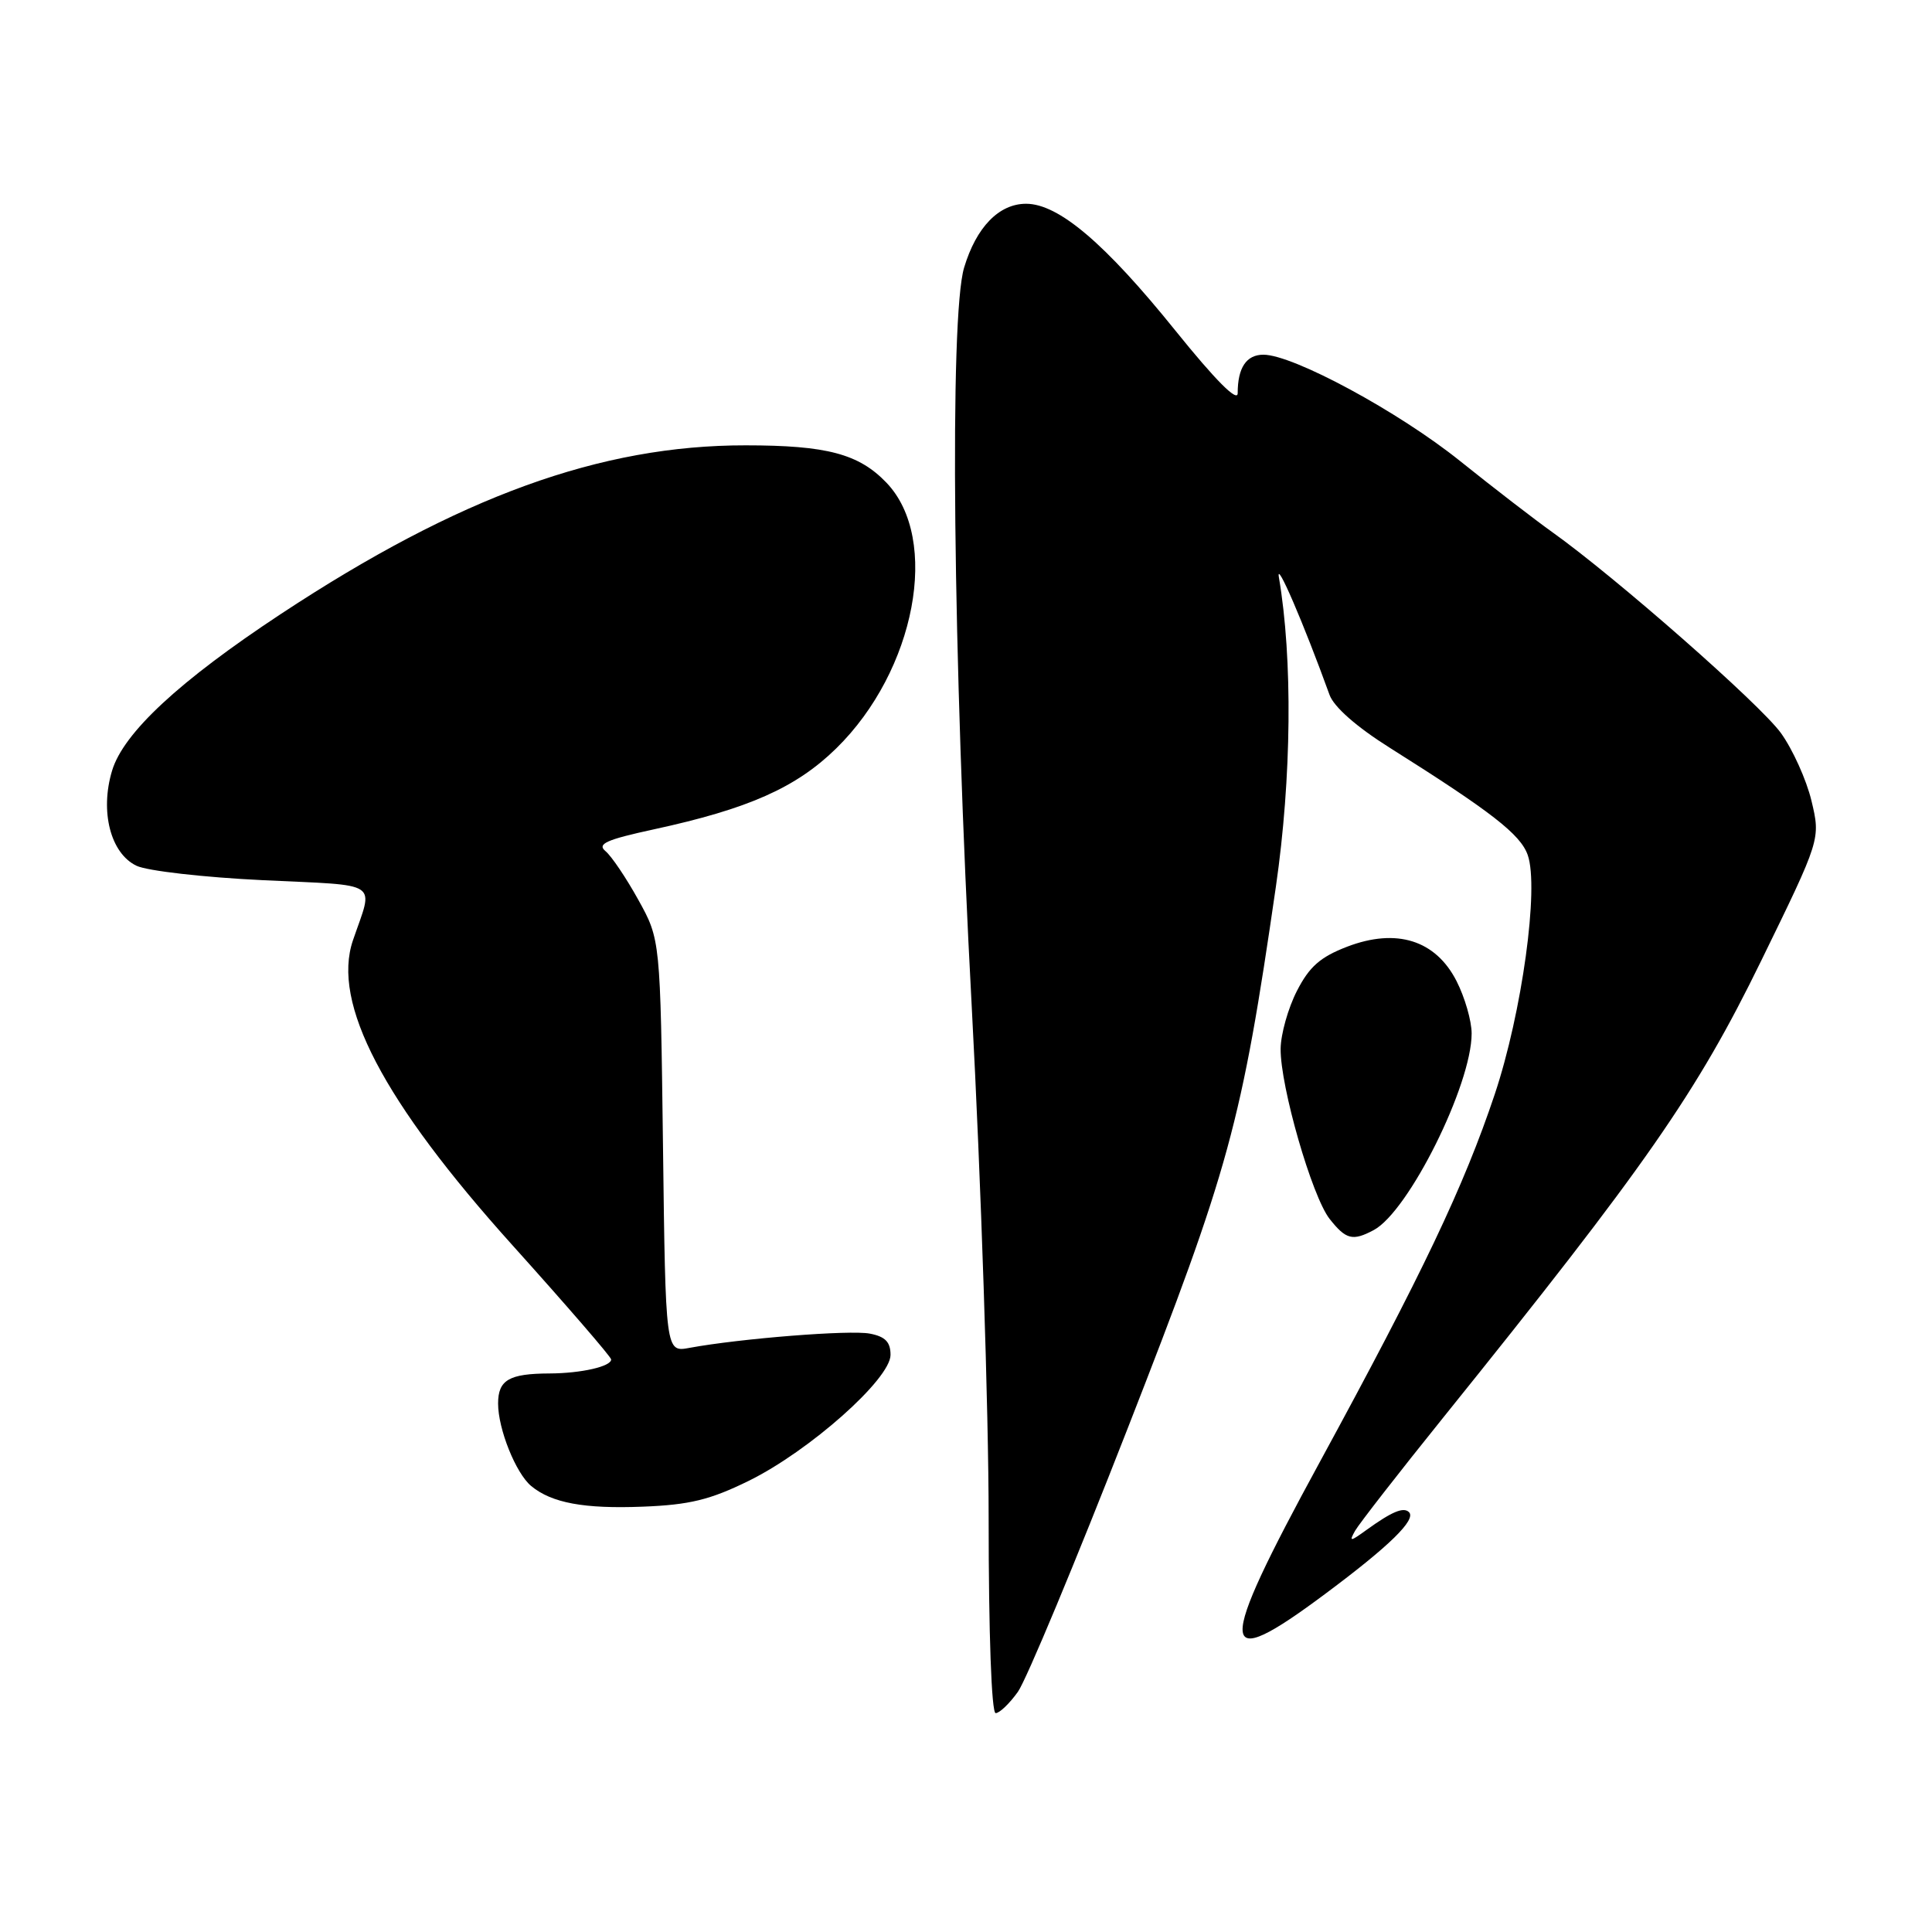 <?xml version="1.0" encoding="UTF-8" standalone="no"?>
<!DOCTYPE svg PUBLIC "-//W3C//DTD SVG 1.1//EN" "http://www.w3.org/Graphics/SVG/1.1/DTD/svg11.dtd" >
<svg xmlns="http://www.w3.org/2000/svg" xmlns:xlink="http://www.w3.org/1999/xlink" version="1.1" viewBox="0 0 256 256">
 <g >
 <path fill="currentColor"
d=" M 134.88 224.17 C 135.98 222.62 142.53 206.93 149.41 189.30 C 162.91 154.76 164.50 148.97 169.06 117.50 C 171.15 103.07 171.30 87.28 169.46 76.50 C 169.03 73.98 172.75 82.62 176.17 92.07 C 176.74 93.67 179.77 96.33 184.13 99.07 C 197.64 107.58 201.47 110.56 202.43 113.29 C 203.96 117.63 201.67 134.20 198.06 145.00 C 193.97 157.21 188.52 168.67 174.85 193.78 C 161.05 219.12 161.18 221.96 175.66 211.15 C 184.09 204.87 187.69 201.36 186.70 200.37 C 185.98 199.65 184.44 200.29 181.06 202.73 C 178.89 204.30 178.73 204.31 179.56 202.83 C 180.08 201.92 185.33 195.17 191.24 187.83 C 218.12 154.44 224.81 144.84 233.37 127.30 C 241.24 111.19 241.24 111.19 240.03 106.11 C 239.36 103.32 237.53 99.28 235.98 97.13 C 233.21 93.30 214.04 76.46 205.67 70.50 C 203.36 68.85 197.87 64.62 193.48 61.10 C 185.33 54.55 171.35 47.00 167.41 47.00 C 165.15 47.00 164.00 48.72 164.00 52.10 C 164.00 53.35 161.06 50.40 155.75 43.81 C 146.43 32.24 140.26 27.00 135.96 27.00 C 132.37 27.00 129.36 30.10 127.75 35.46 C 125.80 41.94 126.26 86.73 128.76 133.39 C 129.99 156.43 131.00 186.92 131.00 201.14 C 131.00 216.45 131.38 227.00 131.93 227.00 C 132.44 227.00 133.77 225.73 134.88 224.17 Z  M 99.21 196.22 C 107.26 192.26 118.00 182.72 118.00 179.53 C 118.00 177.82 117.30 177.10 115.25 176.71 C 112.63 176.20 98.07 177.36 91.35 178.60 C 88.19 179.19 88.19 179.19 87.85 151.84 C 87.50 124.50 87.50 124.50 84.58 119.23 C 82.98 116.34 81.02 113.43 80.23 112.78 C 79.08 111.82 80.33 111.26 86.65 109.89 C 99.16 107.18 105.49 104.37 110.80 99.17 C 121.32 88.87 124.62 71.43 117.46 63.96 C 113.80 60.14 109.56 59.01 98.80 59.01 C 79.57 58.99 60.82 65.80 37.24 81.34 C 23.77 90.22 16.35 97.11 14.85 102.12 C 13.22 107.53 14.65 113.08 18.09 114.72 C 19.52 115.40 27.06 116.26 34.86 116.63 C 50.69 117.39 49.50 116.60 46.77 124.59 C 43.93 132.91 50.74 145.93 67.93 165.03 C 75.09 172.99 80.97 179.79 80.98 180.13 C 81.01 181.06 77.03 181.97 72.83 181.99 C 67.45 182.01 66.00 182.85 66.00 185.98 C 66.00 189.36 68.35 195.21 70.38 196.90 C 73.09 199.15 77.40 199.95 85.19 199.64 C 91.38 199.40 94.10 198.73 99.21 196.22 Z  M 182.03 162.99 C 186.66 160.51 195.00 143.75 195.00 136.94 C 195.00 135.28 194.10 132.16 193.00 130.00 C 190.23 124.57 185.05 122.94 178.51 125.44 C 174.94 126.81 173.49 128.09 171.84 131.32 C 170.68 133.59 169.71 137.03 169.69 138.97 C 169.64 143.94 173.84 158.53 176.18 161.51 C 178.35 164.26 179.23 164.48 182.03 162.99 Z "/>
</g>
</svg>